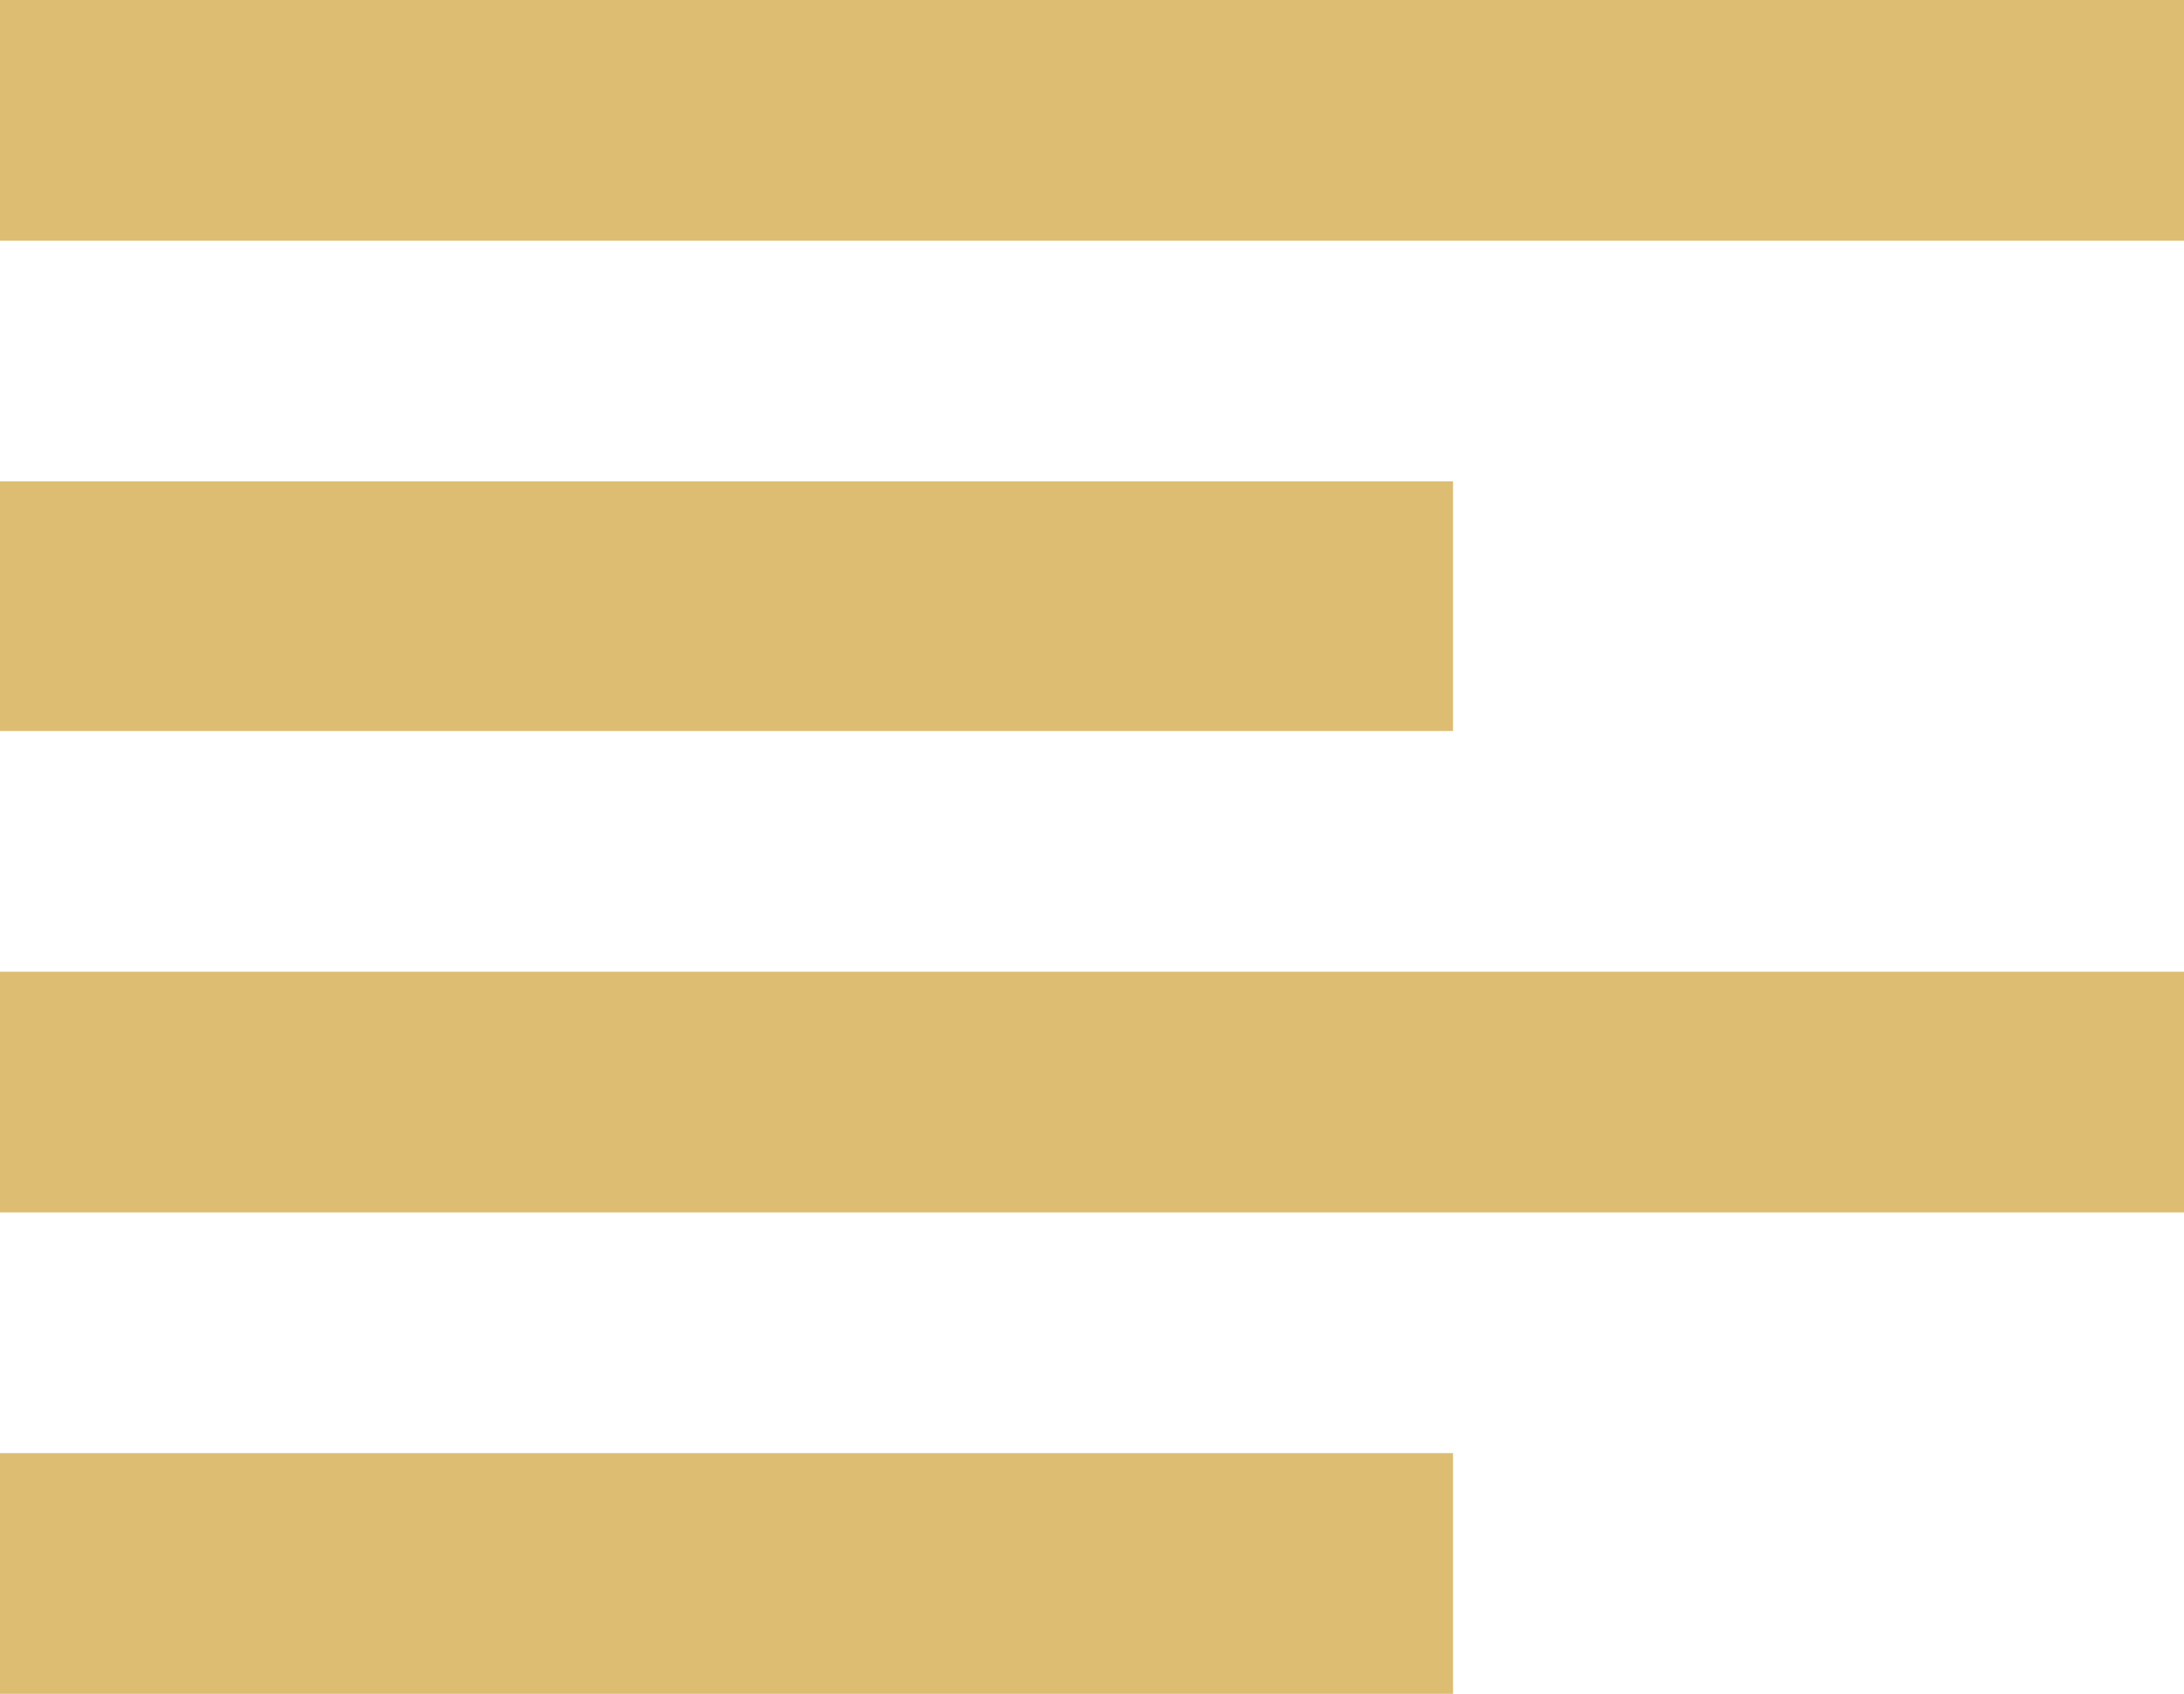 <?xml version="1.0" encoding="utf-8"?>
<!-- Generator: Adobe Illustrator 24.1.3, SVG Export Plug-In . SVG Version: 6.00 Build 0)  -->
<svg version="1.1" id="Layer_1" xmlns="http://www.w3.org/2000/svg" xmlns:xlink="http://www.w3.org/1999/xlink" x="0px" y="0px"
	 viewBox="0 0 24.5 19" style="enable-background:new 0 0 24.5 19;" xml:space="preserve">
<style type="text/css">
	.st0{fill:#DCBD72;}
</style>
<path id="Path_463" class="st0" d="M16.3,19H0v-2.7h16.3V19z M24.5,13.6H0v-2.7h24.5V13.6z M16.3,8.2H0V5.4h16.3V8.2z M24.5,2.7H0V0
	h24.5V2.7z"/>
</svg>
